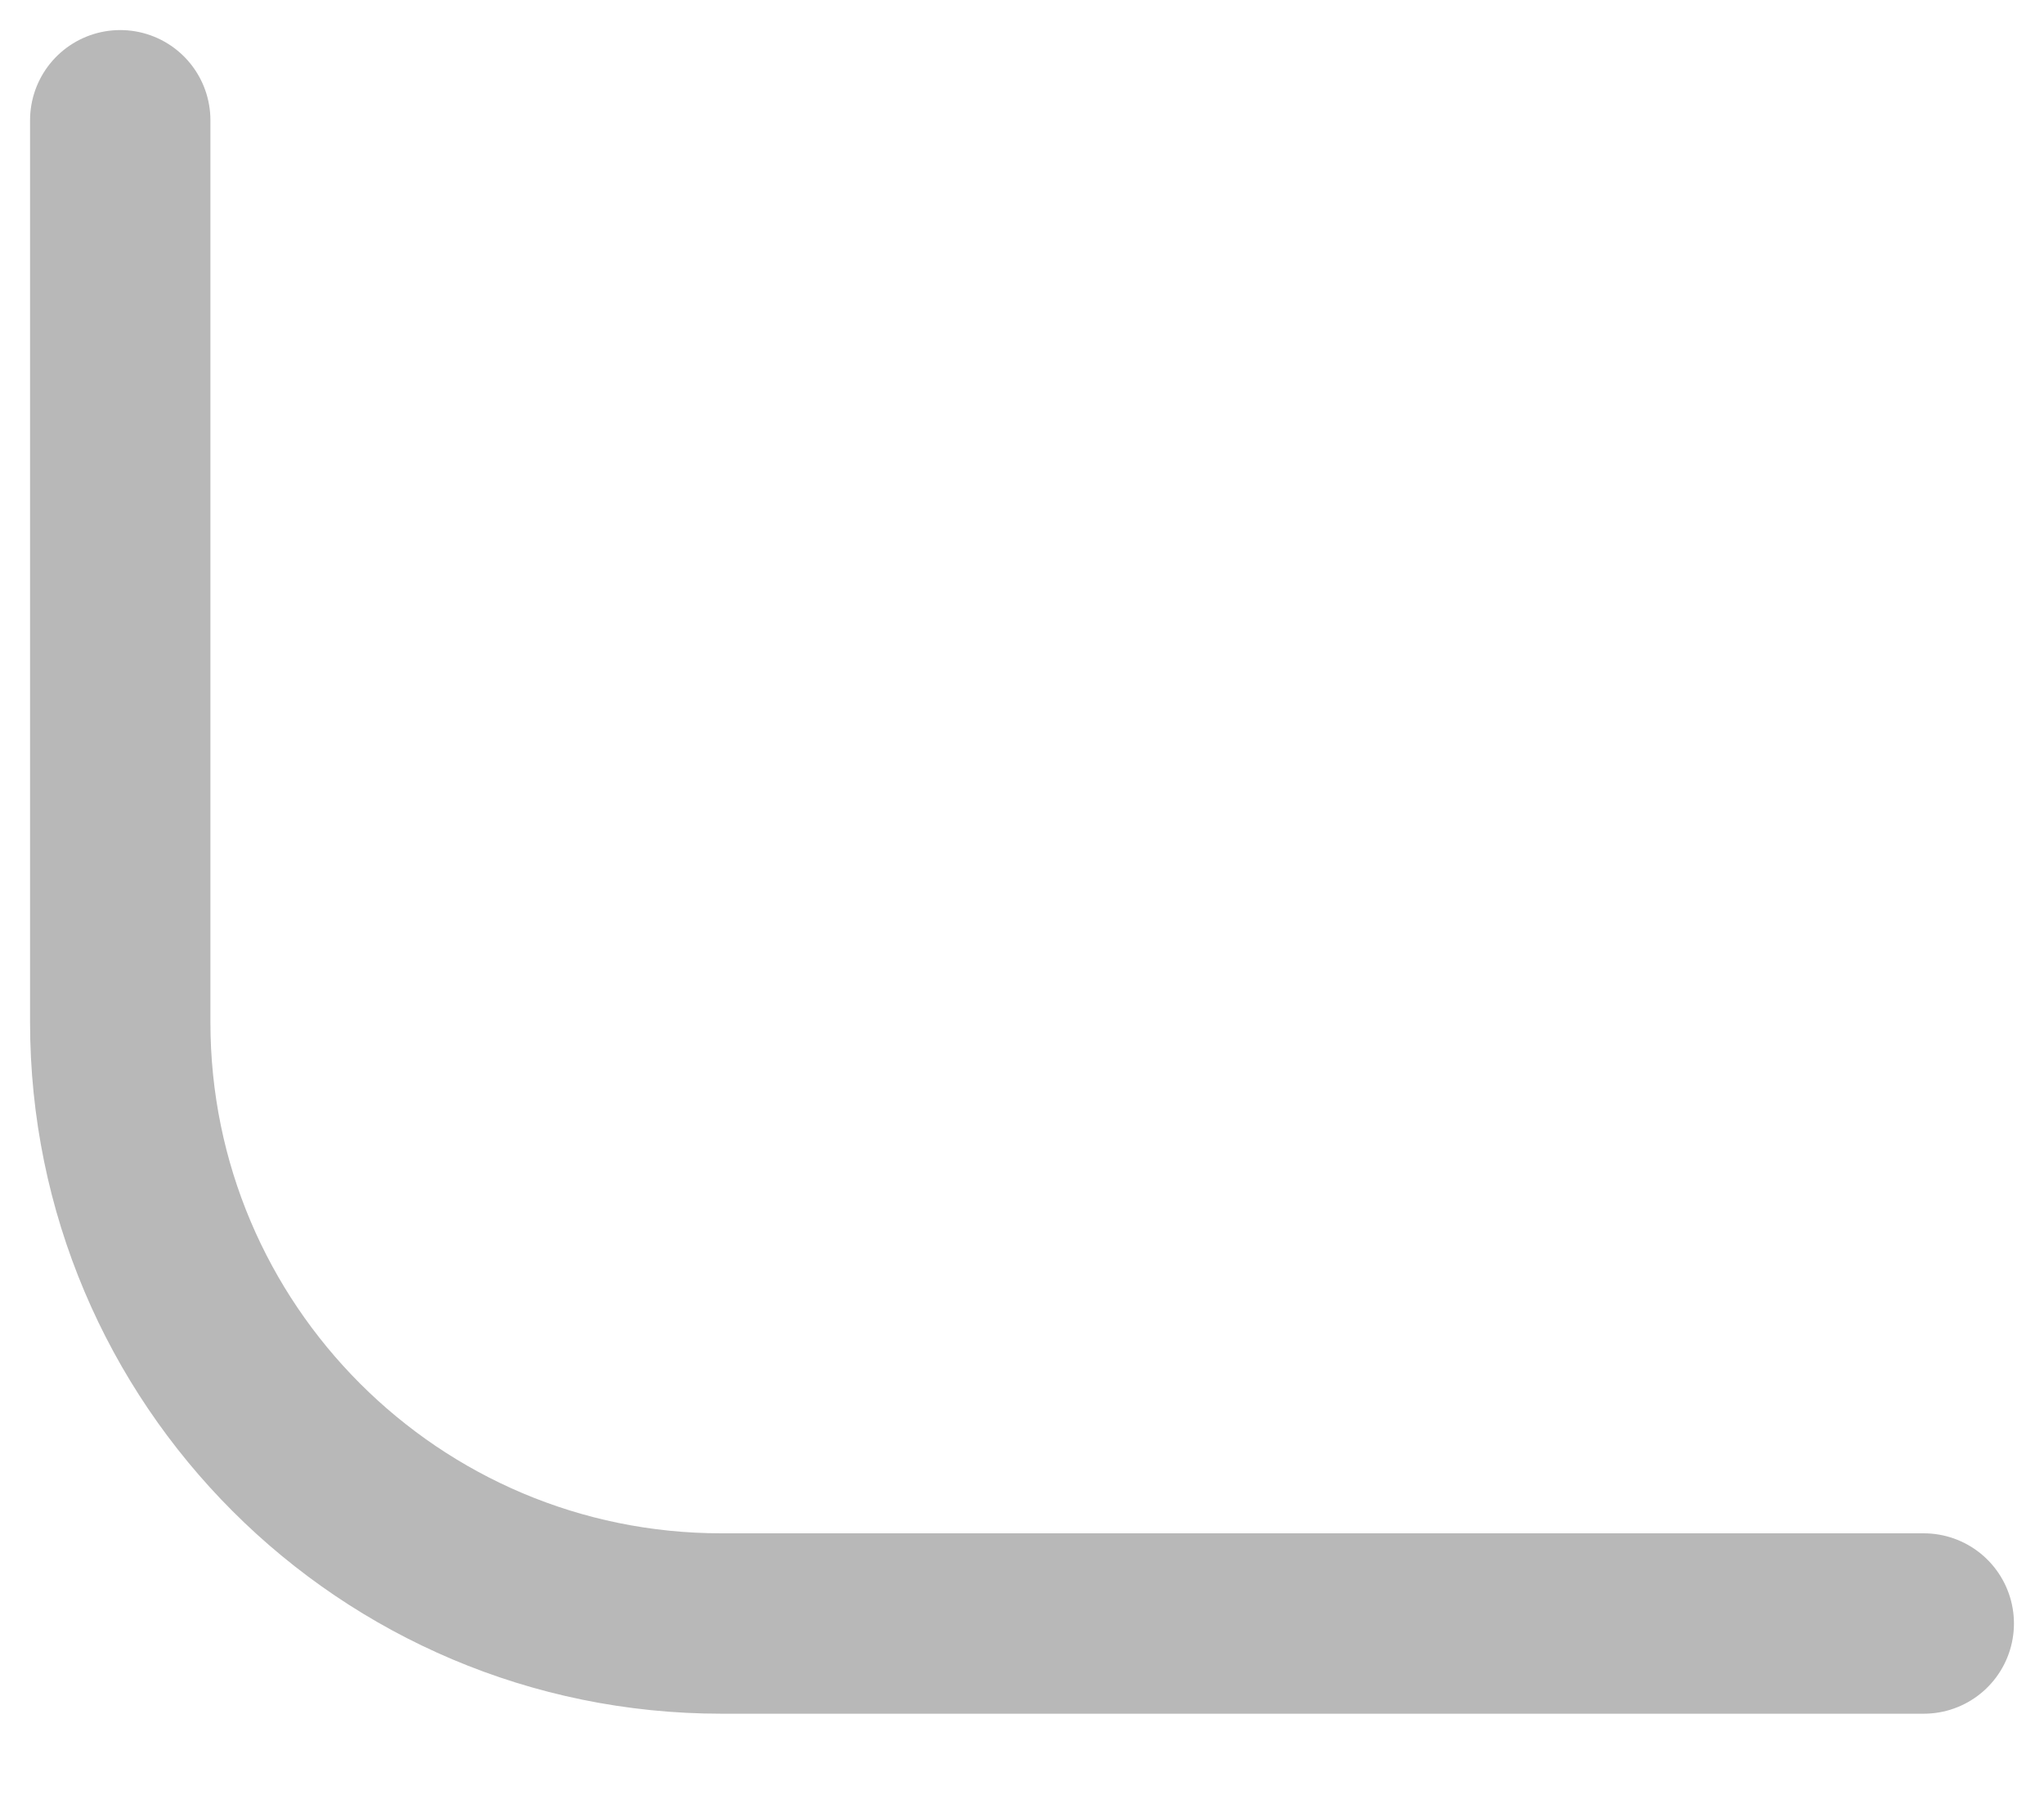 <svg width="17" height="15" viewBox="0 0 17 15" fill="none" xmlns="http://www.w3.org/2000/svg">
<path d="M1 1V8.5C1 11.261 3.239 13.5 6 13.5H16" stroke="#B8B8B8" stroke-width="1.5" stroke-linecap="round"/>
</svg>
